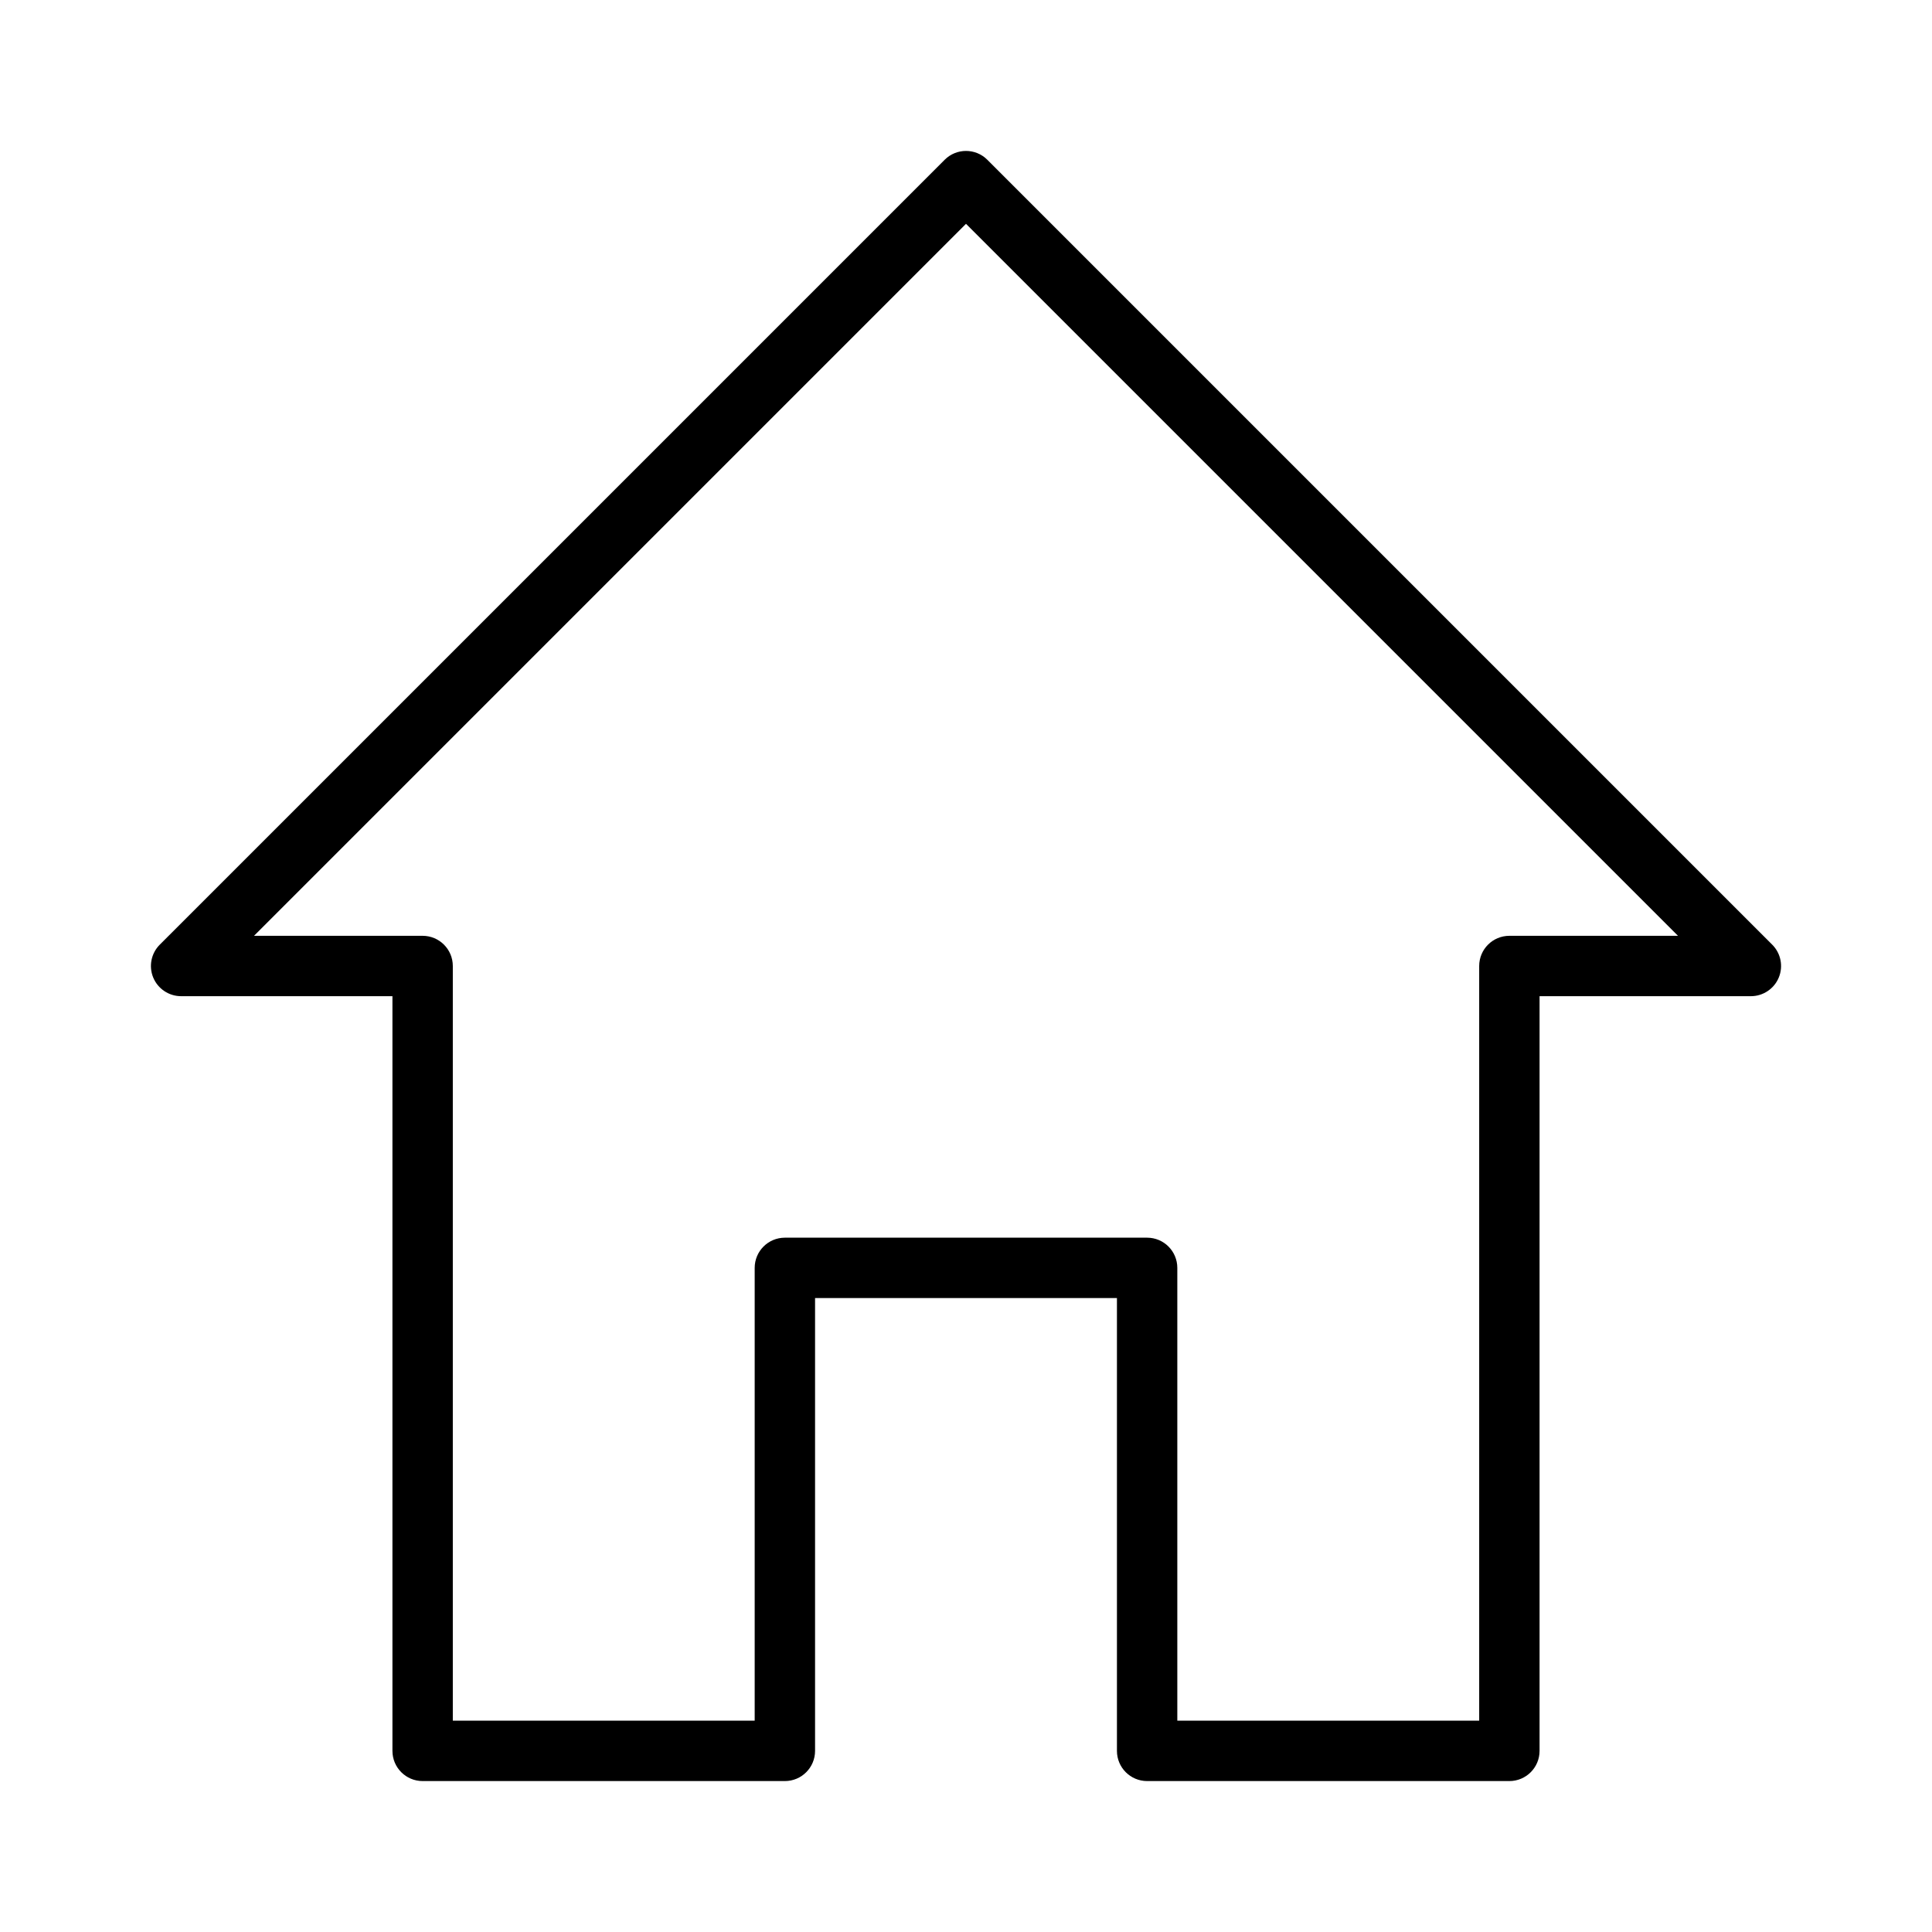 <?xml version="1.0" encoding="utf-8"?>
<!-- Generator: Adobe Illustrator 19.2.1, SVG Export Plug-In . SVG Version: 6.00 Build 0)  -->
<!DOCTYPE svg PUBLIC "-//W3C//DTD SVG 1.1//EN" "http://www.w3.org/Graphics/SVG/1.1/DTD/svg11.dtd">
<svg version="1.1" id="Layer_1" xmlns="http://www.w3.org/2000/svg" xmlns:xlink="http://www.w3.org/1999/xlink" x="0px" y="0px"
	 width="64px" height="64px" viewBox="0 0 64 64" enable-background="new 0 0 64 64" xml:space="preserve">
<path d="M38,59h12c0.553,0,1-0.448,1-1V33h7c0.404,0,0.77-0.244,0.924-0.617c0.155-0.374,0.069-0.804-0.217-1.09l-26-26
	c-0.391-0.391-1.023-0.391-1.414,0l-26,26c-0.286,0.286-0.372,0.716-0.217,1.09C5.23,32.756,5.596,33,6,33h7v25c0,0.552,0.447,1,1,1
	h12c0.553,0,1-0.448,1-1V43h10v15C37,58.552,37.447,59,38,59z M26,41c-0.553,0-1,0.448-1,1v15H15V32c0-0.552-0.447-1-1-1H8.414
	L32,7.414L55.586,31H50c-0.553,0-1,0.448-1,1v25H39V42c0-0.552-0.447-1-1-1H26z"/>
</svg>
